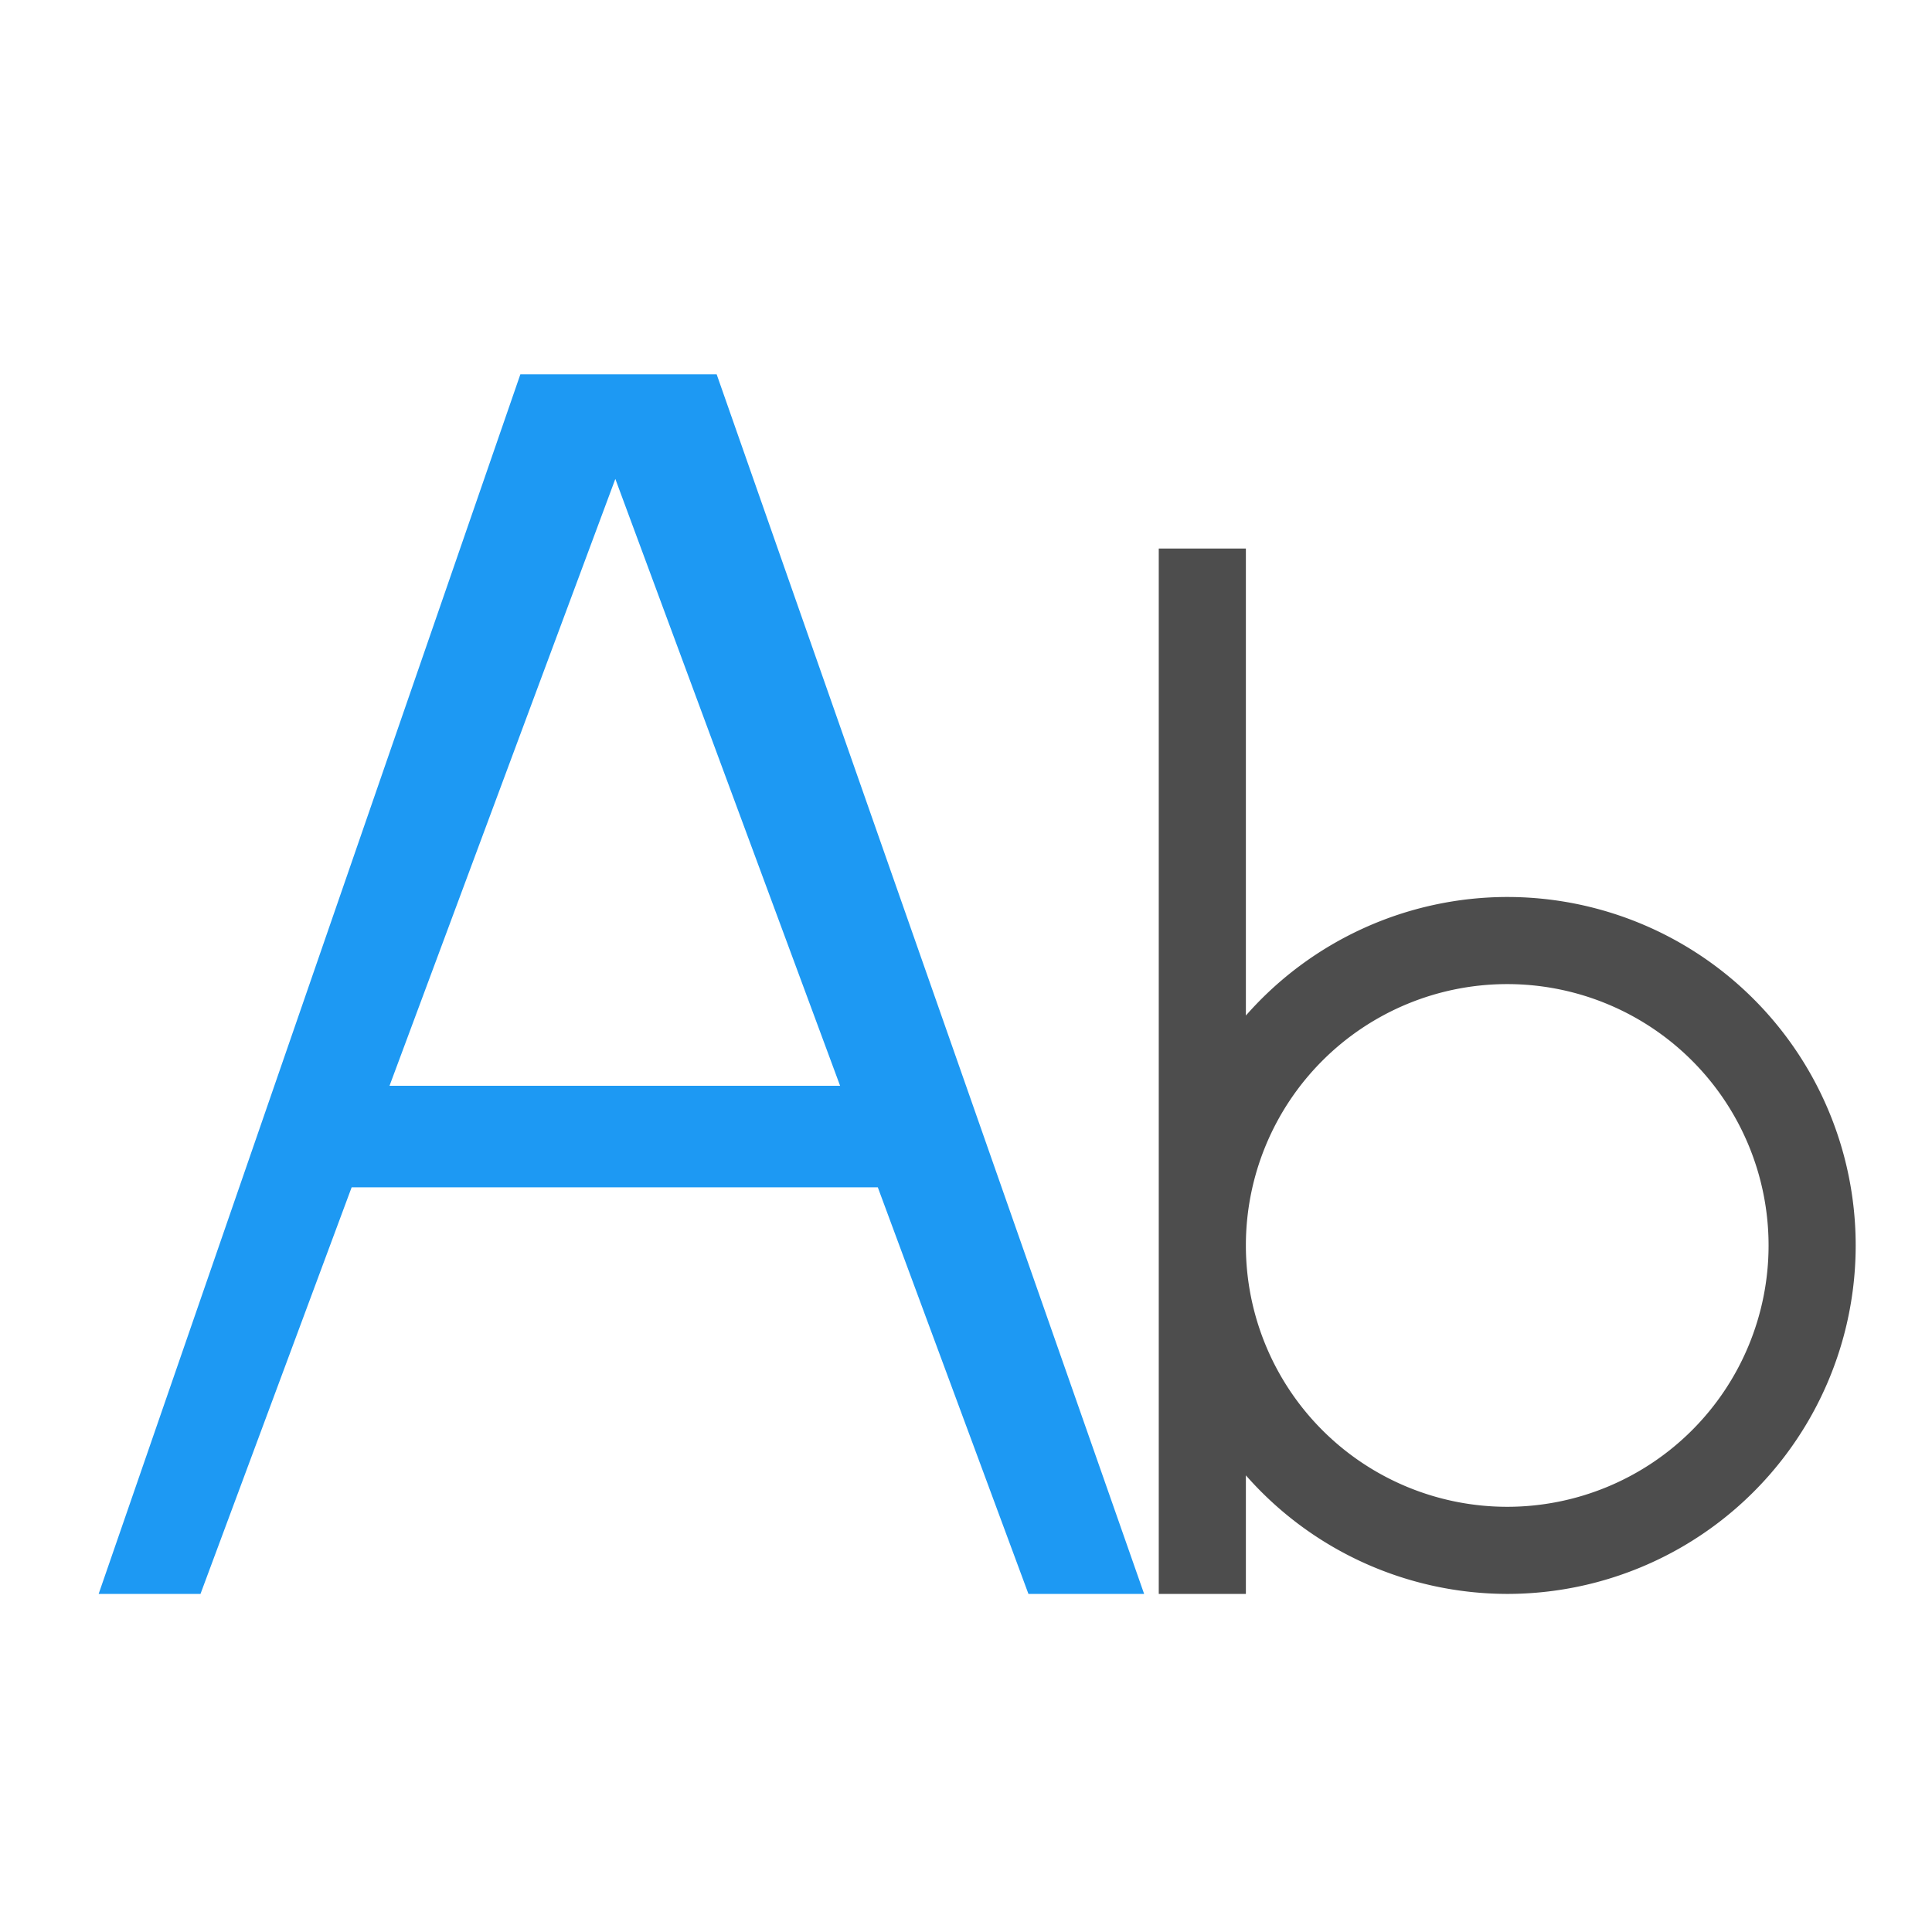 <?xml version="1.0" encoding="UTF-8" standalone="no"?>
<svg xmlns="http://www.w3.org/2000/svg" width="22" height="22" version="1.1">
 <g transform="translate(-326,-534.362)">
  <rect style="fill:#4d4d4d;fill-opacity:1;" width="0" height="11" x="303.02" y="545.46"/>
  <rect style="fill:#4d4d4d;fill-opacity:1;" width="0" height="11" x="296.88" y="545.72"/>
  <rect style="fill:#4d4d4d;fill-opacity:1;" width="0" height="11" x="314.92" y="543.67"/>
  <rect style="fill:#4d4d4d;fill-opacity:1;" width="0" height="11" x="296.88" y="545.72"/>
  <rect style="fill:#4d4d4d;fill-opacity:1;" width="0" height="11" x="296.88" y="545.72"/>
  <rect style="fill:#4d4d4d;fill-opacity:1;" width="0" height="11" x="296.88" y="545.72"/>
  <rect style="fill:#4d4d4d;fill-opacity:1;" width="0" height="11" x="314.92" y="543.67"/>
  <rect style="fill:#4d4d4d;fill-opacity:1;" width="0" height="11" x="276.88" y="545.72"/>
  <rect style="fill:#4d4d4d;fill-opacity:1;" width="0" height="11" x="294.92" y="543.67"/>
  <rect style="fill:#4d4d4d;fill-opacity:1;" width="0" height="11" x="295.02" y="523.46"/>
  <rect style="fill:#4d4d4d;fill-opacity:1;" width="0" height="15.231" x="321" y="541.78"/>
  <rect style="fill:#4d4d4d;fill-opacity:1;" width="0" height="15.231" x="312.5" y="542.15"/>
  <rect style="fill:#4d4d4d;fill-opacity:1;" width="0" height="15.231" x="337.48" y="539.31"/>
  <rect style="fill:#4d4d4d;fill-opacity:1;" width="0" height="15.231" x="312.5" y="542.15"/>
  <rect style="fill:#4d4d4d;fill-opacity:1;" width="0" height="15.231" x="312.5" y="542.15"/>
  <rect style="fill:#4d4d4d;fill-opacity:1;" width="0" height="15.231" x="312.5" y="542.15"/>
  <rect style="fill:#4d4d4d;fill-opacity:1;" width="0" height="15.231" x="337.48" y="539.31"/>
  <rect style="fill:#4d4d4d;fill-opacity:1;" width="0" height="15.231" x="284.81" y="542.15"/>
  <rect style="fill:#4d4d4d;fill-opacity:1;" width="0" height="15.231" x="309.79" y="539.31"/>
  <rect style="fill:#4d4d4d;fill-opacity:1;" width="0" height="15.231" x="309.92" y="511.32"/>
  <rect style="fill:#4d4d4d;fill-opacity:1;" width="0" height="11" x="287.89" y="541.25"/>
  <rect style="fill:#4d4d4d;fill-opacity:1;" width="0" height="11" x="281.75" y="541.52"/>
  <rect style="fill:#4d4d4d;fill-opacity:1;" width="0" height="11" x="299.79" y="539.47"/>
  <rect style="fill:#4d4d4d;fill-opacity:1;" width="0" height="11" x="281.75" y="541.52"/>
  <rect style="fill:#4d4d4d;fill-opacity:1;" width="0" height="11" x="281.75" y="541.52"/>
  <rect style="fill:#4d4d4d;fill-opacity:1;" width="0" height="11" x="281.75" y="541.52"/>
  <rect style="fill:#4d4d4d;fill-opacity:1;" width="0" height="11" x="299.79" y="539.47"/>
  <rect style="fill:#4d4d4d;fill-opacity:1;" width="0" height="11" x="261.75" y="541.52"/>
  <rect style="fill:#4d4d4d;fill-opacity:1;" width="0" height="11" x="279.79" y="539.47"/>
  <rect style="fill:#4d4d4d;fill-opacity:1;" width="0" height="11" x="279.89" y="519.25"/>
  <rect style="fill:#4d4d4d;fill-opacity:1;" width="0" height="15.231" x="305.88" y="537.58"/>
  <rect style="fill:#4d4d4d;fill-opacity:1;" width="0" height="15.231" x="297.37" y="537.95"/>
  <rect style="fill:#4d4d4d;fill-opacity:1;" width="0" height="15.231" x="322.35" y="535.11"/>
  <rect style="fill:#4d4d4d;fill-opacity:1;" width="0" height="15.231" x="297.37" y="537.95"/>
  <rect style="fill:#4d4d4d;fill-opacity:1;" width="0" height="15.231" x="297.37" y="537.95"/>
  <rect style="fill:#4d4d4d;fill-opacity:1;" width="0" height="15.231" x="297.37" y="537.95"/>
  <rect style="fill:#4d4d4d;fill-opacity:1;" width="0" height="15.231" x="322.35" y="535.11"/>
  <rect style="fill:#4d4d4d;fill-opacity:1;" width="0" height="15.231" x="269.68" y="537.95"/>
  <rect style="fill:#4d4d4d;fill-opacity:1;" width="0" height="15.231" x="294.66" y="535.11"/>
  <rect style="fill:#4d4d4d;fill-opacity:1;" width="0" height="15.231" x="294.8" y="507.12"/>
  <rect style="fill:#4d4d4d;fill-opacity:1;" width="0" height="11" x="312.09" y="544.96"/>
  <rect style="fill:#4d4d4d;fill-opacity:1;" width="0" height="11" x="305.95" y="545.22"/>
  <rect style="fill:#4d4d4d;fill-opacity:1;" width="0" height="11" x="323.99" y="543.17"/>
  <rect style="fill:#4d4d4d;fill-opacity:1;" width="0" height="11" x="305.95" y="545.22"/>
  <rect style="fill:#4d4d4d;fill-opacity:1;" width="0" height="11" x="305.95" y="545.22"/>
  <rect style="fill:#4d4d4d;fill-opacity:1;" width="0" height="11" x="305.95" y="545.22"/>
  <rect style="fill:#4d4d4d;fill-opacity:1;" width="0" height="11" x="323.99" y="543.17"/>
  <rect style="fill:#4d4d4d;fill-opacity:1;" width="0" height="11" x="285.95" y="545.22"/>
  <rect style="fill:#4d4d4d;fill-opacity:1;" width="0" height="11" x="303.99" y="543.17"/>
  <rect style="fill:#4d4d4d;fill-opacity:1;" width="0" height="11" x="304.09" y="522.96"/>
  <rect style="fill:#4d4d4d;fill-opacity:1;" width="0" height="15.231" x="330.08" y="541.28"/>
  <rect style="fill:#4d4d4d;fill-opacity:1;" width="0" height="15.231" x="321.57" y="541.65"/>
  <rect style="fill:#4d4d4d;fill-opacity:1;" width="0" height="15.231" x="346.56" y="538.81"/>
  <rect style="fill:#4d4d4d;fill-opacity:1;" width="0" height="15.231" x="321.57" y="541.65"/>
  <rect style="fill:#4d4d4d;fill-opacity:1;" width="0" height="15.231" x="321.57" y="541.65"/>
  <rect style="fill:#4d4d4d;fill-opacity:1;" width="0" height="15.231" x="321.57" y="541.65"/>
  <rect style="fill:#4d4d4d;fill-opacity:1;" width="0" height="15.231" x="346.56" y="538.81"/>
  <rect style="fill:#4d4d4d;fill-opacity:1;" width="0" height="15.231" x="293.88" y="541.65"/>
  <rect style="fill:#4d4d4d;fill-opacity:1;" width="0" height="15.231" x="318.86" y="538.81"/>
  <rect style="fill:#4d4d4d;fill-opacity:1;" width="0" height="15.231" x="319" y="510.82"/>
  <g transform="matrix(0.992,0,0,0.992,2.907,5.561)">
   <path d="m 331.672,537.362 -4.841,14 1.169,0 1.735,-4.667 6.04,0 1.729,4.667 1.328,0 -4.907,-14 -2.252,0 z m 1.09,1.201 2.58,6.966 -5.172,0 2.592,-6.966 z" style="opacity:1;fill:#1d99f3;fill-opacity:1;fill-rule:evenodd;"/>
   <path d="m 339,539.362 0,8 0,4 1,0 0,-1.361 a 4,4 0 0 0 3,1.361 4,4 0 0 0 4,-4 4,4 0 0 0 -4,-4 4,4 0 0 0 -3,1.361 l 0,-5.361 -1,0 z m 4,5 a 3,3 0 0 1 3,3 3,3 0 0 1 -3,3 3,3 0 0 1 -3,-3 3,3 0 0 1 3,-3 z" style="opacity:1;fill:#4d4d4d;fill-opacity:1;"/>
  </g>
 </g>
</svg>
